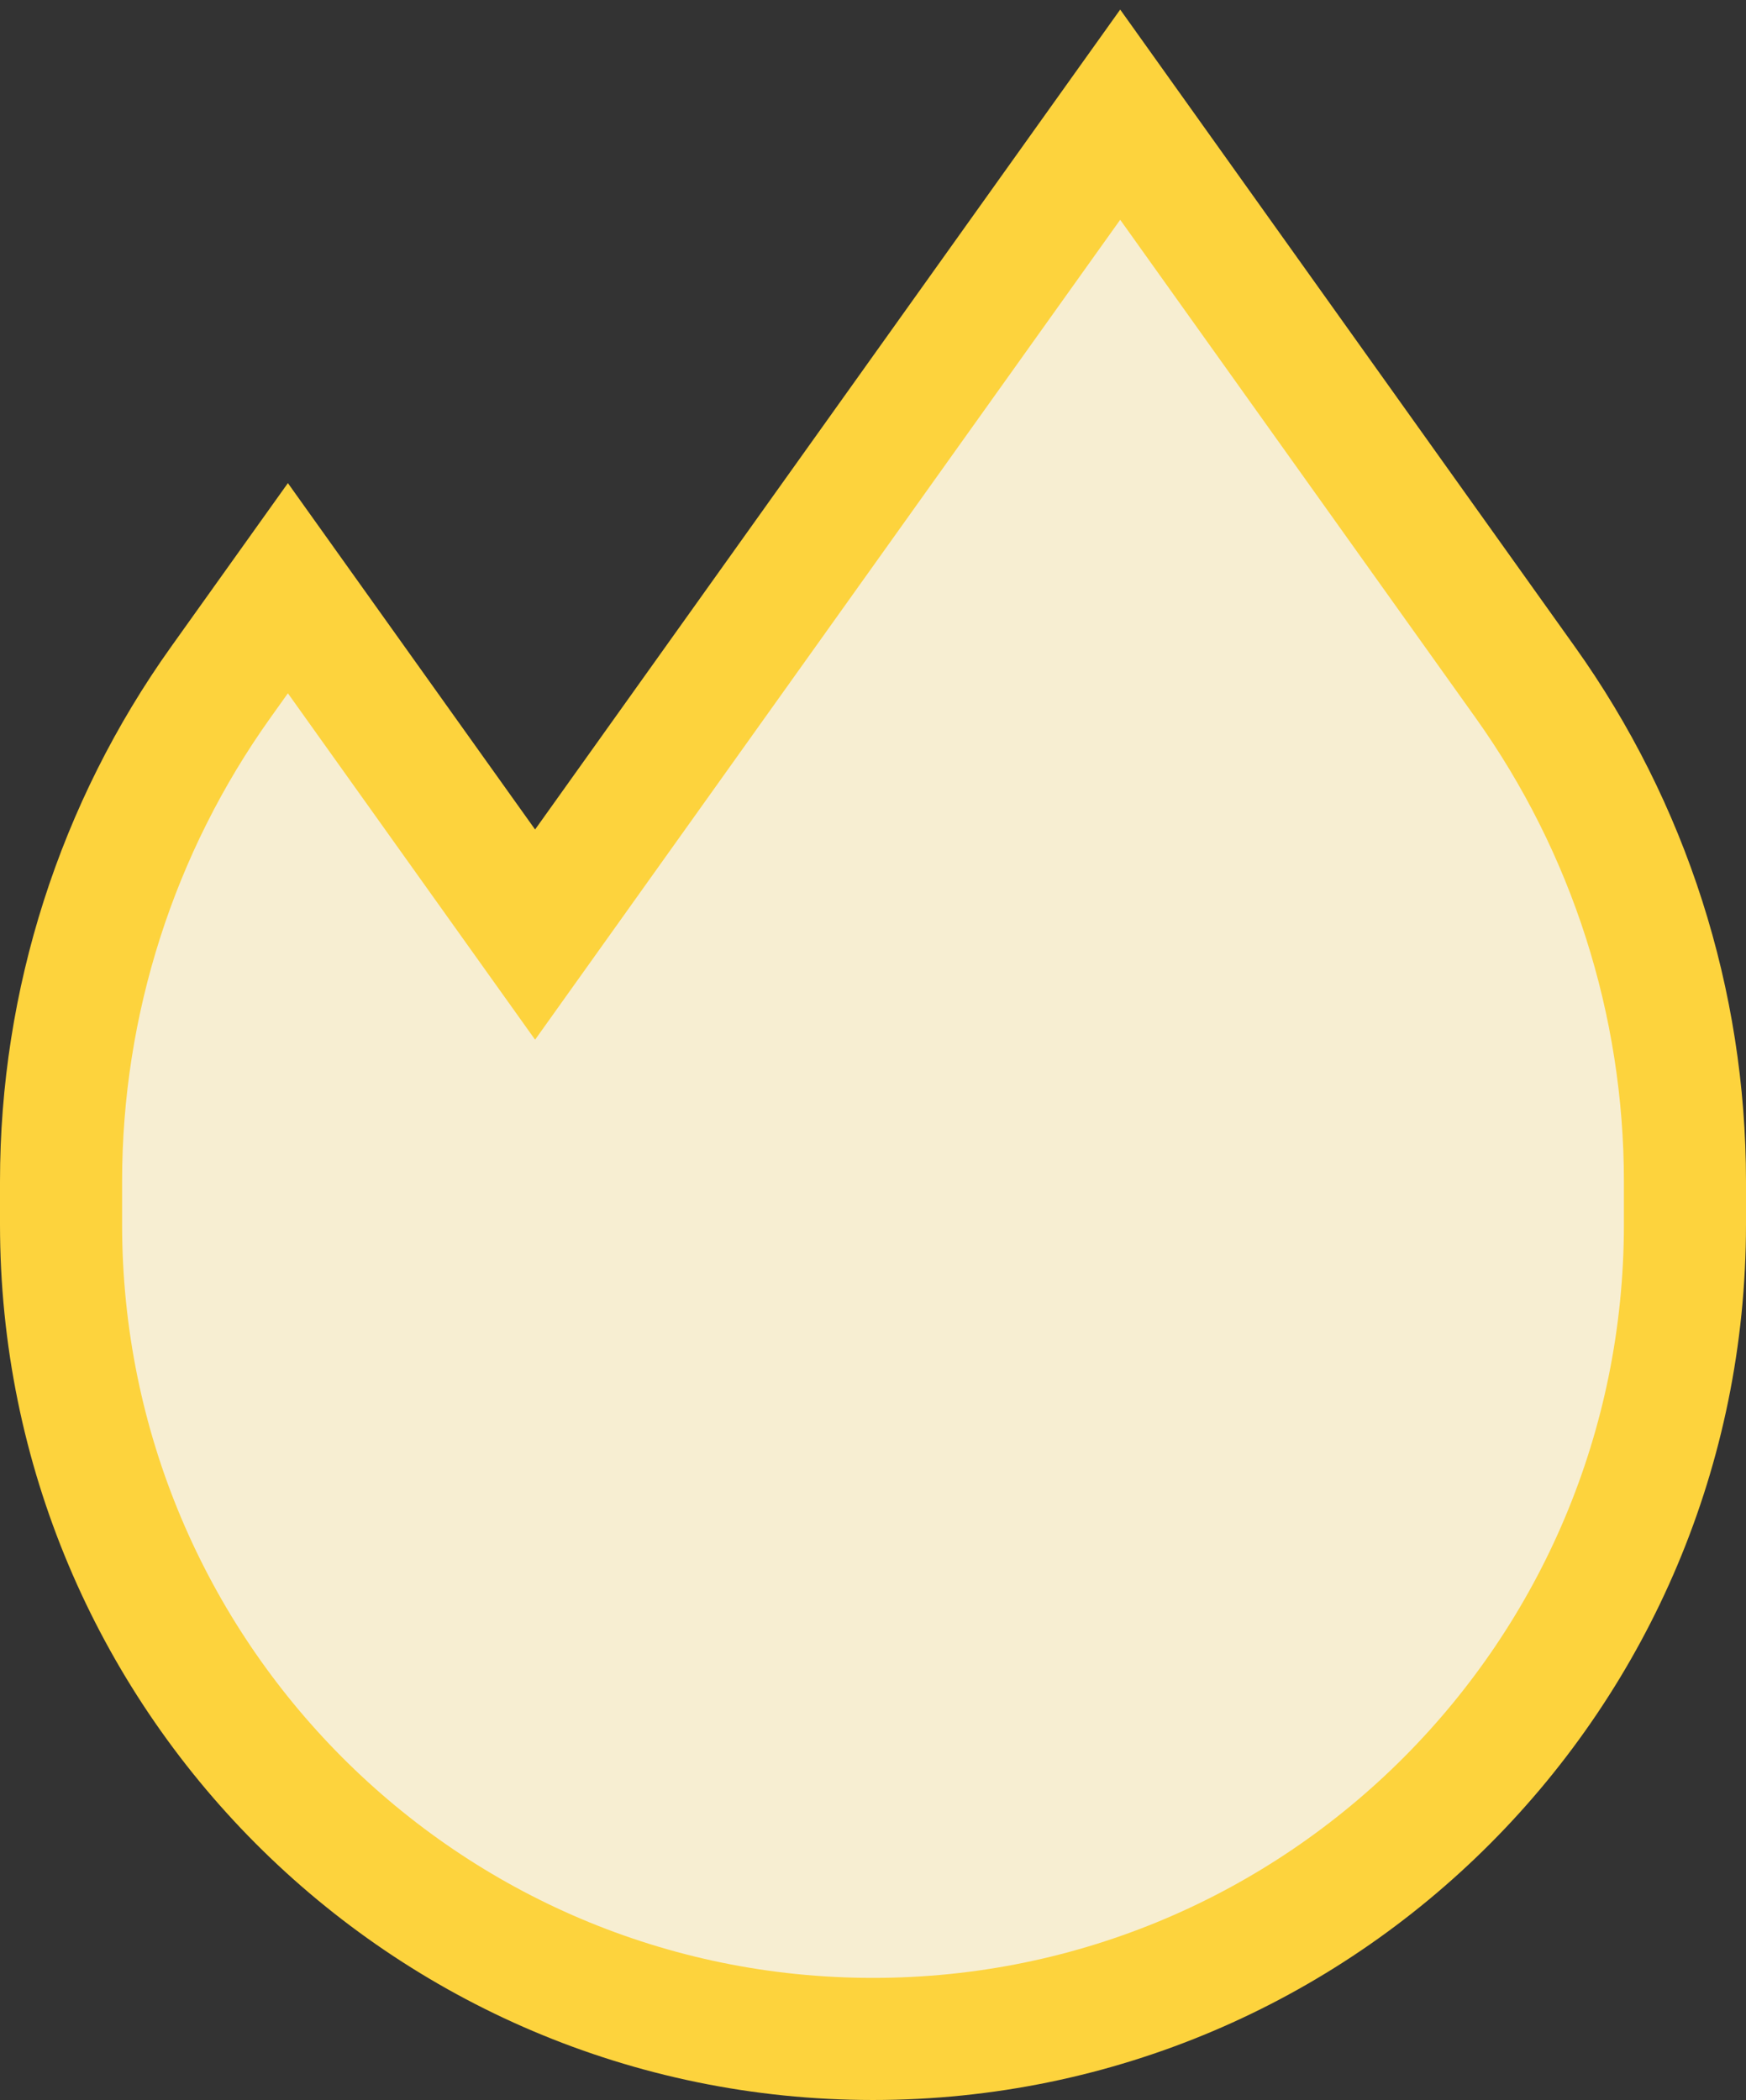 <svg width="143" height="172" viewBox="0 0 143 172" fill="none" xmlns="http://www.w3.org/2000/svg">
<rect x="0" y="0" width="143" height="172" fill="#333333" stroke="none"/>
<path d="M27.649 53.879L23.579 48.176L19.509 53.879L18.084 55.877C9.574 67.802 5 82.099 5 96.763V100.286C5 137.115 34.757 167 71.5 167C108.243 167 138 137.115 138 100.286V96.763C138 82.099 133.426 67.802 124.916 55.877L95.816 15.096L91.746 9.392L87.675 15.096L43.825 76.548L27.649 53.879Z" fill="#F7EED2" stroke="#FDD33D" stroke-width="10"/>
</svg>
